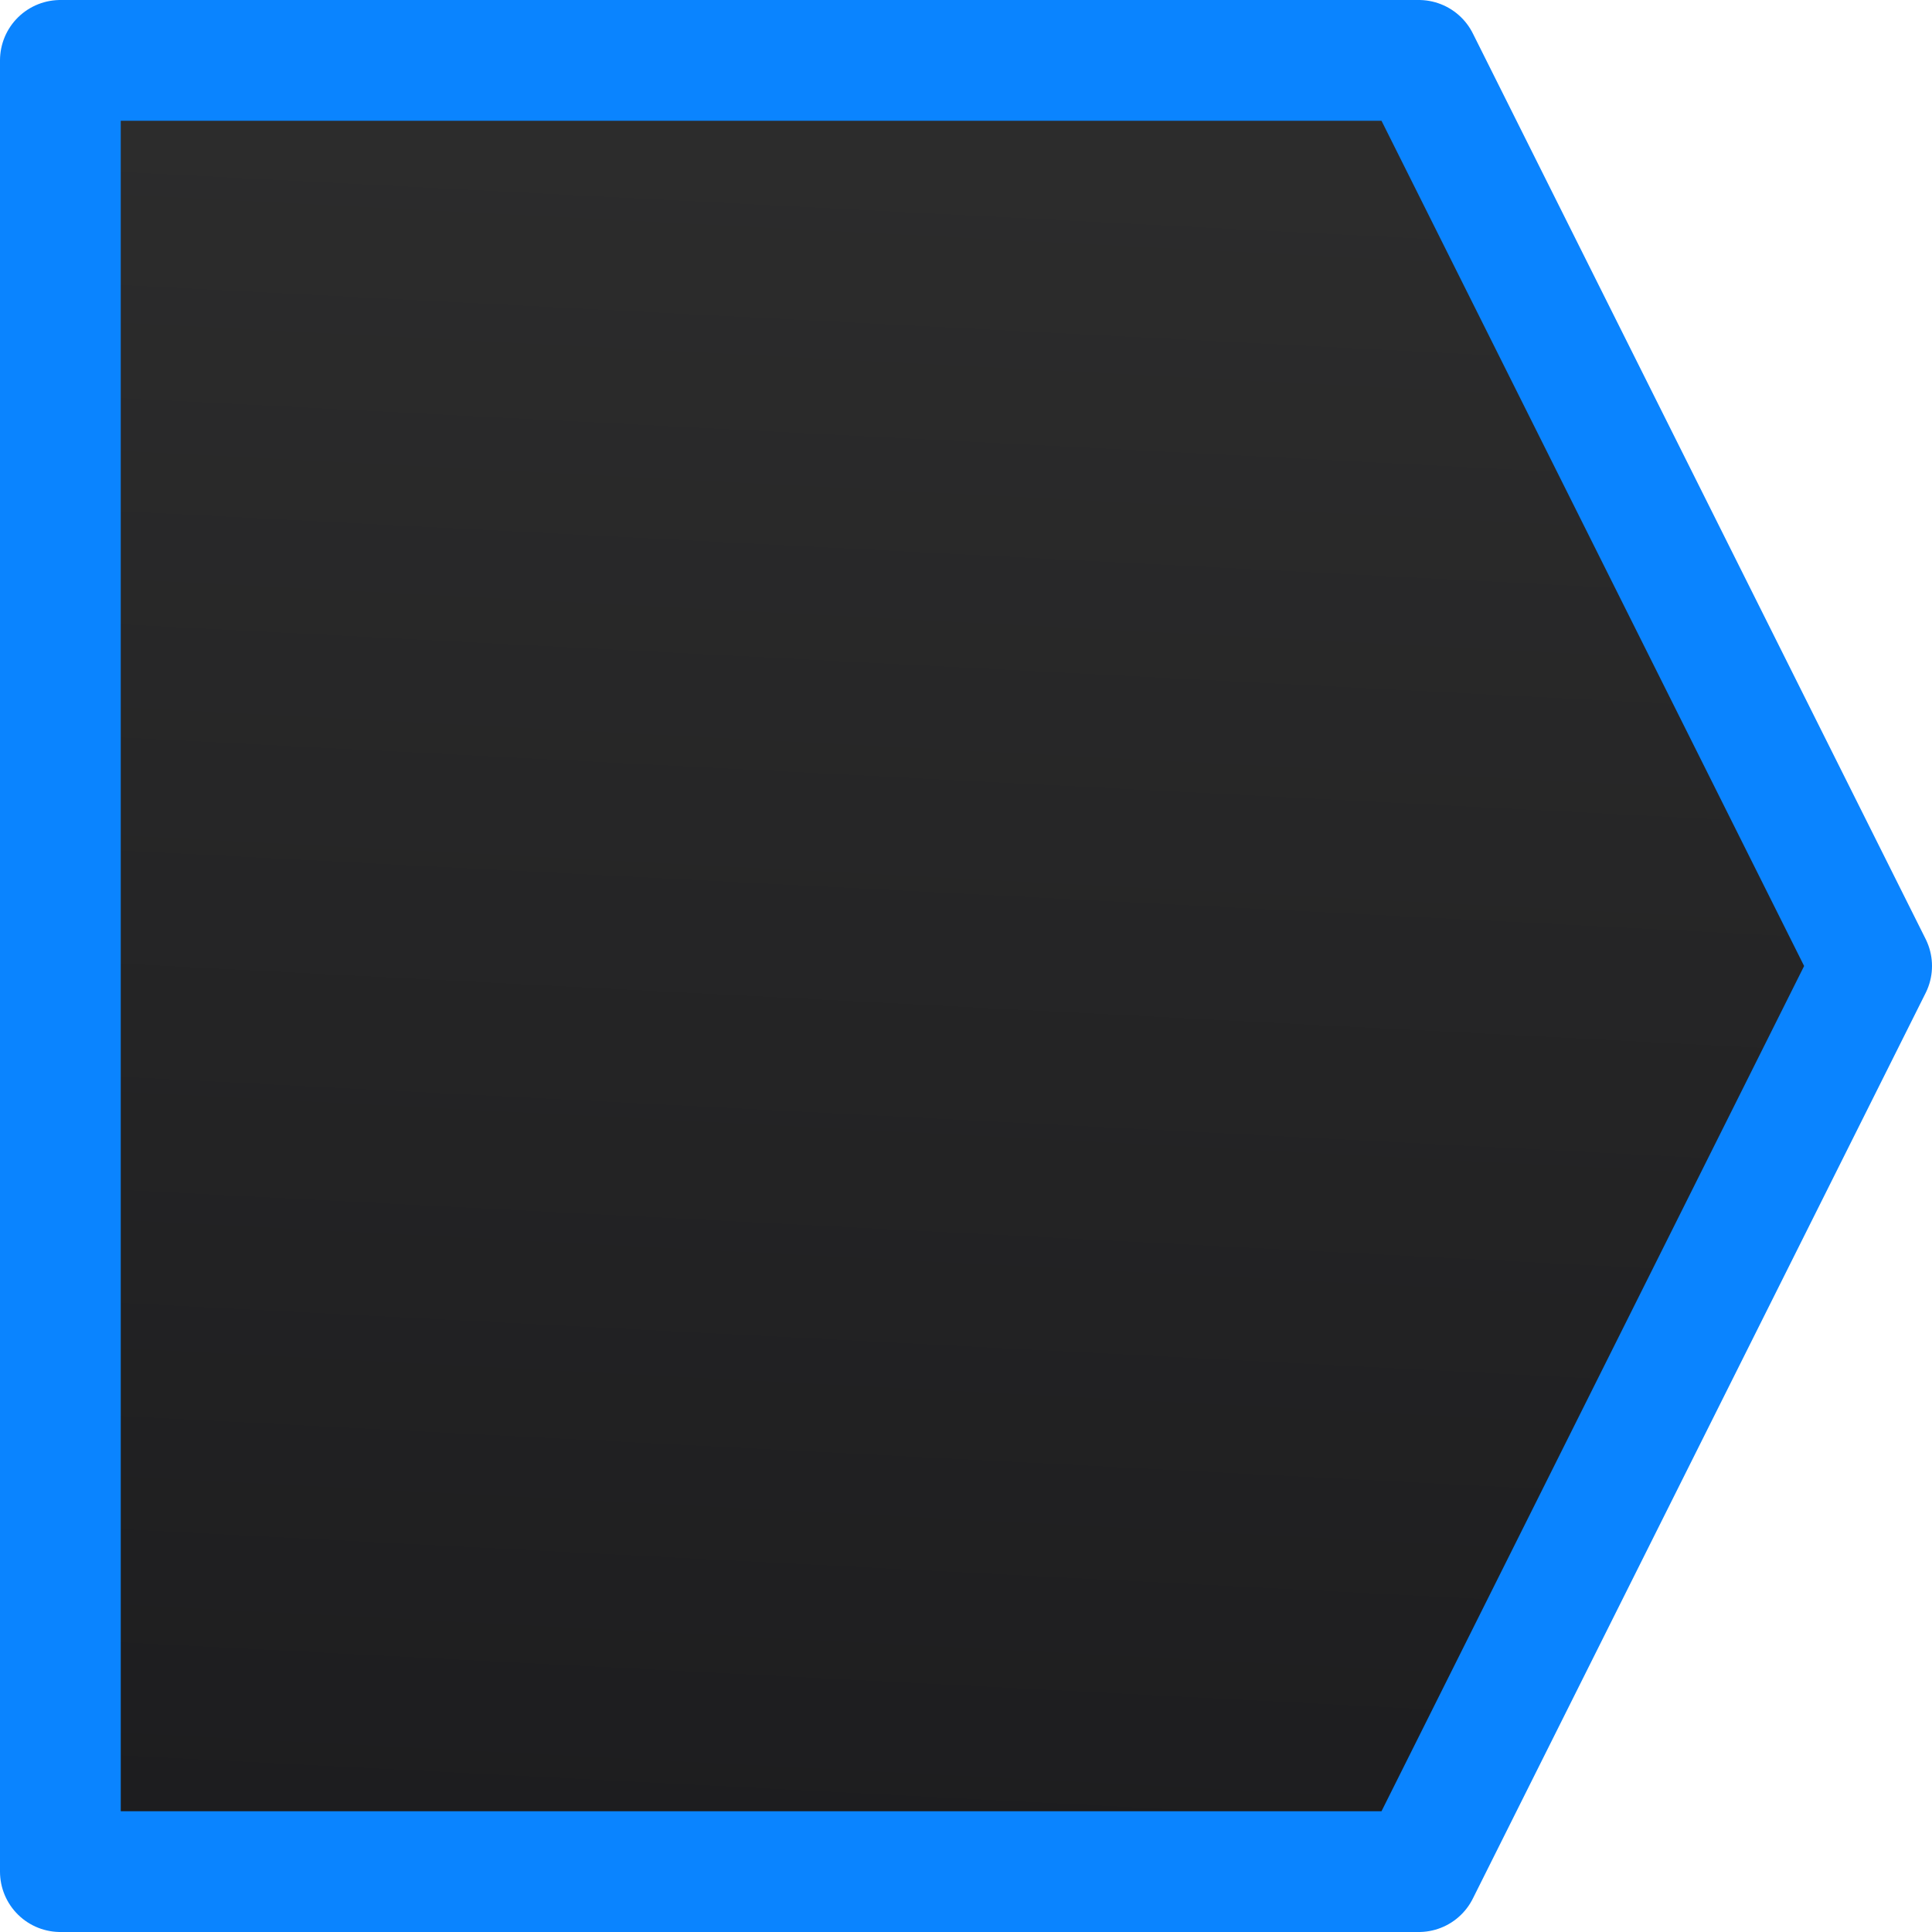 <svg viewBox="0 0 16 16" xmlns="http://www.w3.org/2000/svg" xmlns:xlink="http://www.w3.org/1999/xlink"><linearGradient id="a" gradientUnits="userSpaceOnUse" x1="4.949" x2="5.763" y1="16.136" y2=".271"><stop offset="0" stop-color="#1c1c1e"/><stop offset="1" stop-color="#2d2d2d"/></linearGradient><path d="m.5.5v15h11.25l3.75-7.5-3.75-7.5z" fill="url(#a)" stroke="#0a84ff" stroke-linejoin="round"/></svg>